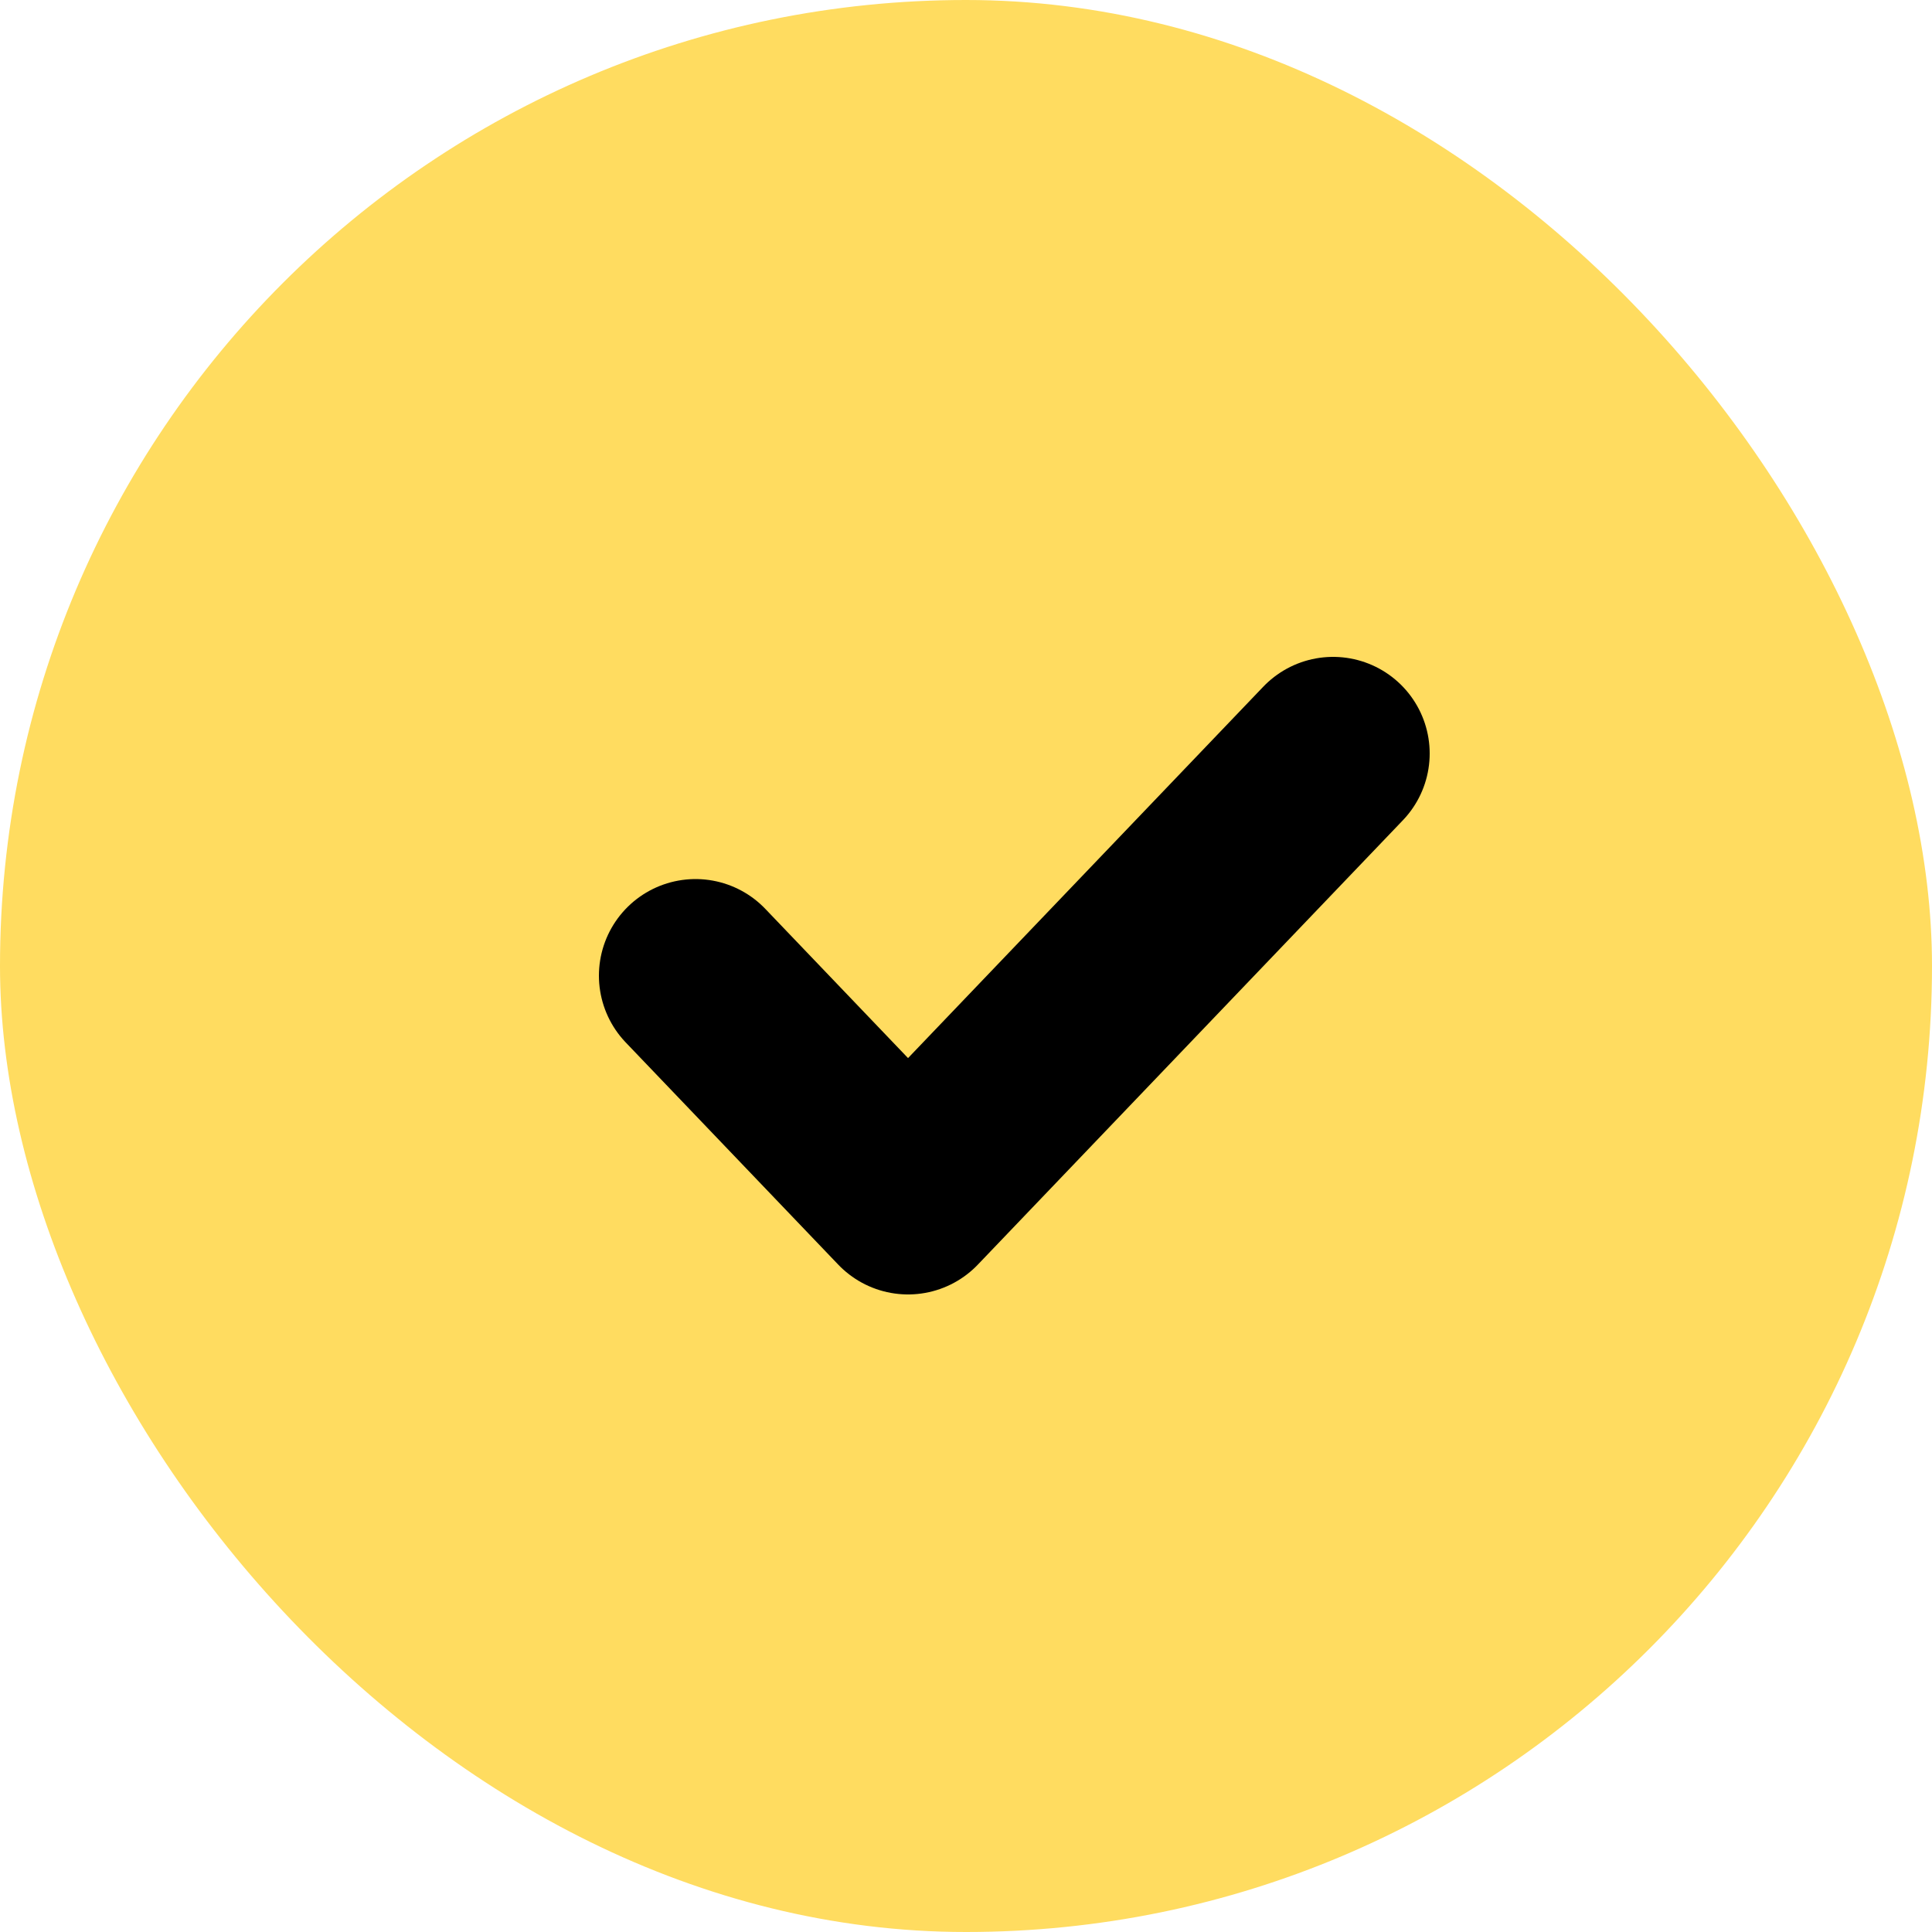 <svg width="100" height="100" viewBox="0 0 100 100" fill="none" xmlns="http://www.w3.org/2000/svg">
<rect width="100" height="100" rx="50" fill="#FFDC60"/>
<path d="M36 50.5L47 62L69 39" stroke="black" stroke-width="10" stroke-linecap="round" stroke-linejoin="round"/>
</svg>
